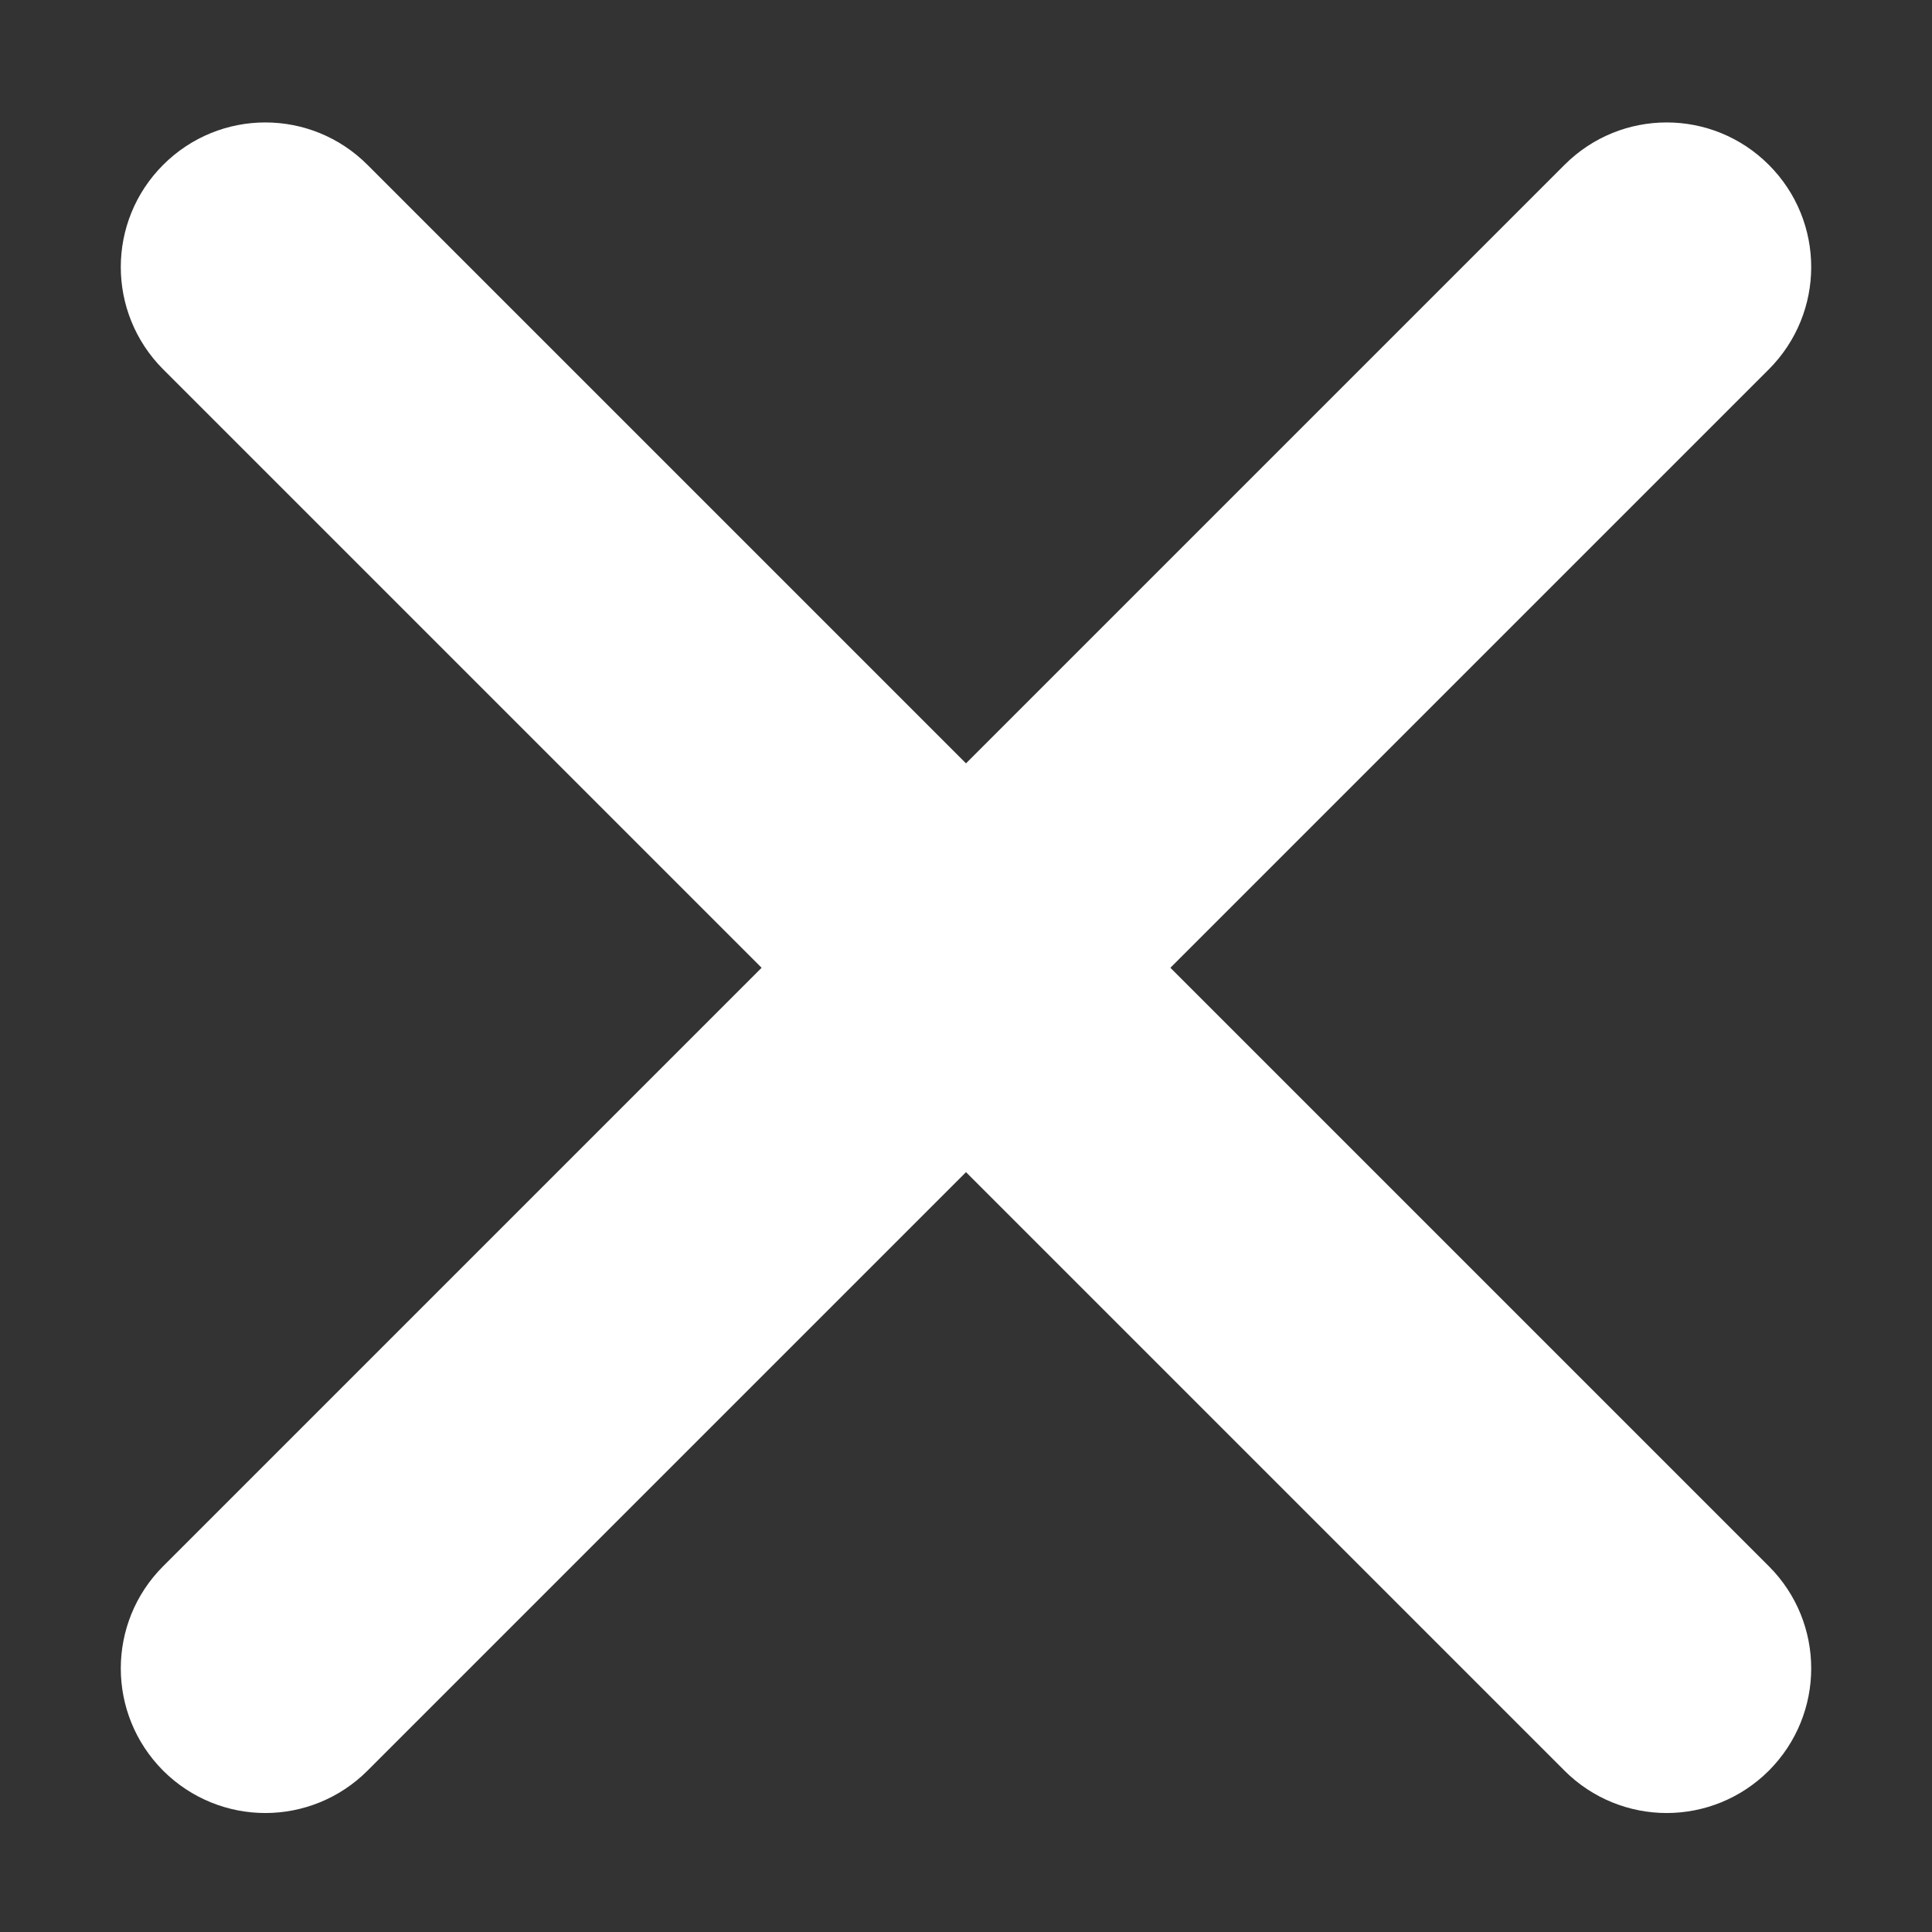 <svg width="12" height="12" viewBox="0 0 12 12" fill="none" xmlns="http://www.w3.org/2000/svg">
<rect x="0" y="0" width="12" height="12" fill="#333333" stroke="none"/>
<path d="M6.916 6.011L10.81 2.117C11.063 1.863 11.063 1.454 10.81 1.201C10.557 0.947 10.147 0.947 9.894 1.201L6 5.095L2.106 1.201C1.853 0.947 1.443 0.947 1.19 1.201C0.937 1.454 0.937 1.863 1.19 2.117L5.084 6.011L1.19 9.905C0.937 10.158 0.937 10.567 1.19 10.821C1.316 10.947 1.482 11.011 1.648 11.011C1.814 11.011 1.98 10.947 2.106 10.821L6 6.927L9.894 10.821C10.02 10.947 10.186 11.011 10.352 11.011C10.518 11.011 10.684 10.947 10.81 10.821C11.063 10.567 11.063 10.158 10.81 9.905L6.916 6.011Z" fill="white" stroke="white" stroke-width="0.5"/>
</svg>
